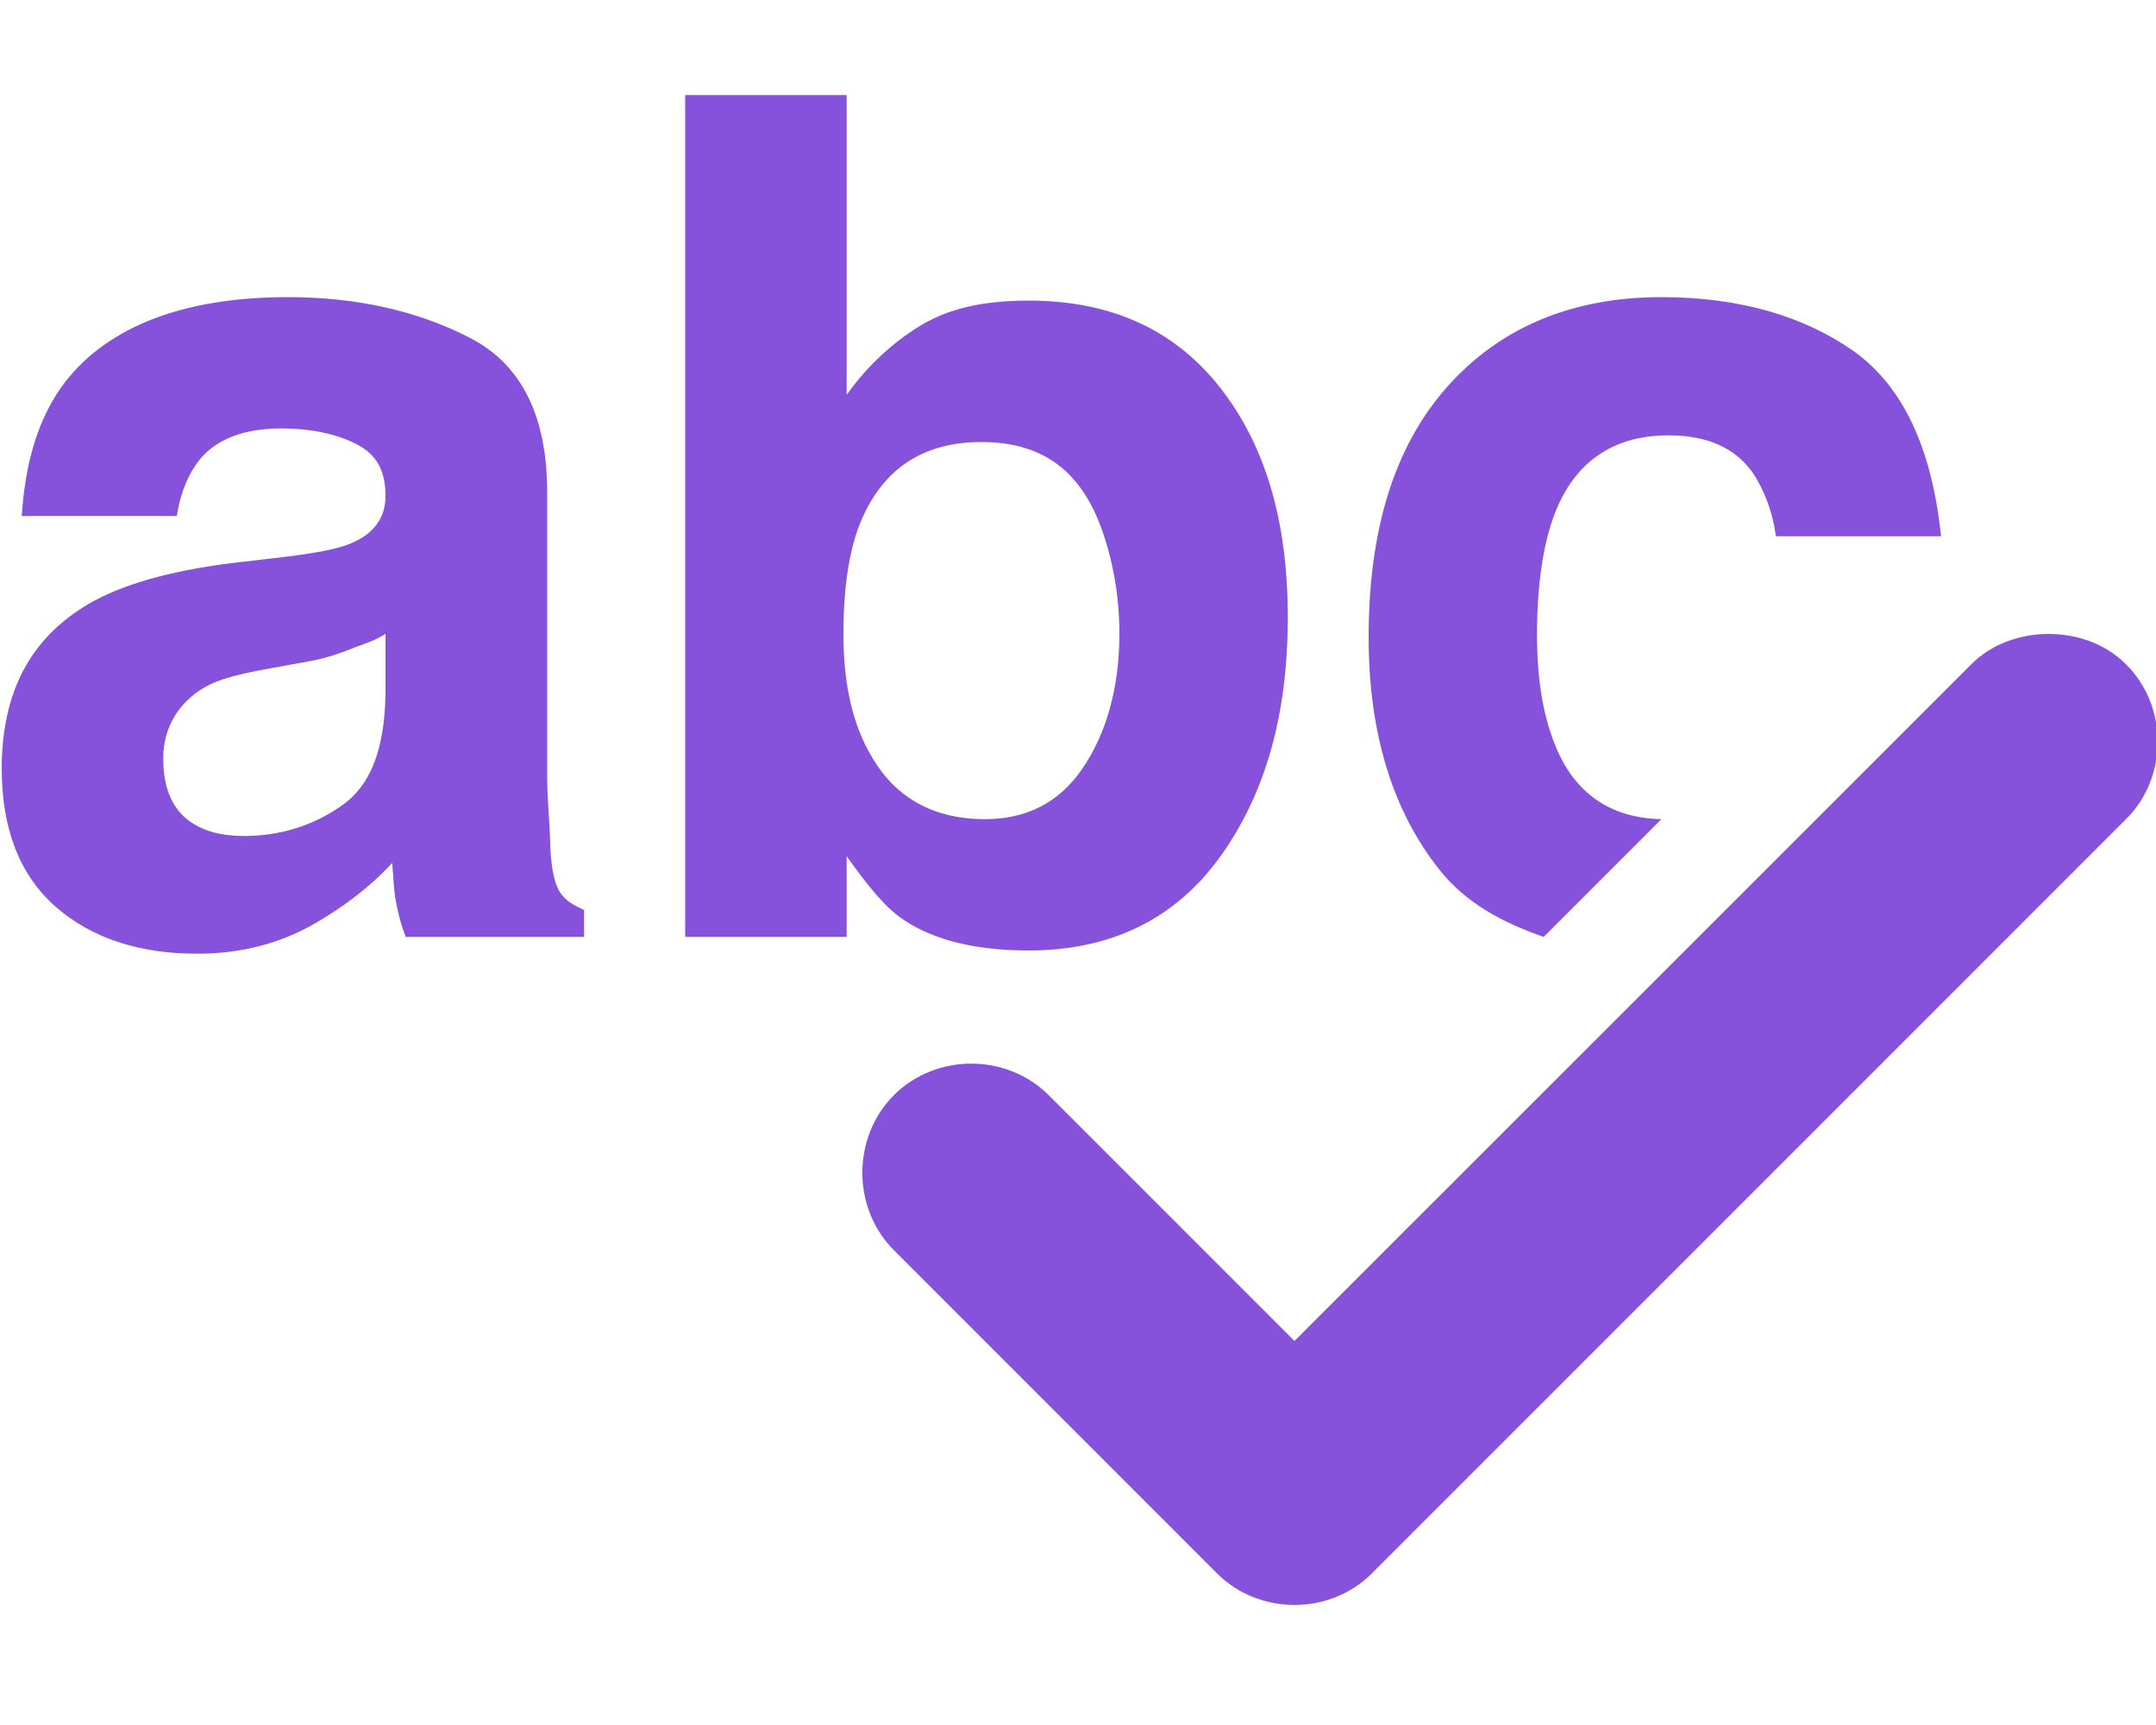 <svg width="10" height="8" viewBox="0 0 10 8" fill="none" xmlns="http://www.w3.org/2000/svg">
<path id="Vector" d="M3.178 0.441L3.178 4.345H3.927V3.971C4.028 4.112 4.107 4.211 4.193 4.267C4.337 4.363 4.533 4.408 4.771 4.408C5.149 4.408 5.45 4.265 5.661 3.971C5.872 3.676 5.973 3.31 5.973 2.862C5.973 2.429 5.875 2.074 5.661 1.8C5.447 1.526 5.149 1.394 4.771 1.394C4.561 1.394 4.391 1.431 4.255 1.519C4.141 1.59 4.022 1.697 3.927 1.831V0.441L3.178 0.441ZM1.335 1.378C0.851 1.378 0.503 1.515 0.304 1.769C0.179 1.931 0.117 2.141 0.101 2.393H0.82C0.837 2.282 0.876 2.193 0.929 2.128C1.003 2.04 1.126 1.987 1.304 1.987C1.462 1.987 1.581 2.02 1.663 2.065C1.745 2.11 1.788 2.181 1.788 2.3C1.788 2.397 1.739 2.472 1.632 2.518C1.572 2.545 1.474 2.563 1.335 2.581L1.07 2.612C0.779 2.649 0.563 2.713 0.414 2.799C0.141 2.958 0.008 3.21 0.008 3.565C0.008 3.838 0.088 4.056 0.258 4.205C0.427 4.354 0.653 4.423 0.913 4.423C1.118 4.423 1.298 4.376 1.46 4.283C1.596 4.204 1.715 4.115 1.819 4.002C1.825 4.067 1.826 4.122 1.835 4.174C1.844 4.225 1.859 4.287 1.882 4.345H2.709V4.22C2.66 4.198 2.625 4.178 2.6 4.142C2.575 4.107 2.558 4.038 2.553 3.939C2.55 3.809 2.538 3.703 2.538 3.611V2.284C2.538 1.936 2.423 1.691 2.178 1.566C1.934 1.44 1.65 1.378 1.335 1.378ZM7.706 1.378C7.282 1.378 6.948 1.525 6.707 1.8C6.466 2.075 6.348 2.46 6.348 2.956C6.348 3.395 6.457 3.758 6.676 4.033C6.796 4.185 6.964 4.277 7.16 4.345L7.706 3.799C7.466 3.794 7.295 3.675 7.207 3.44C7.157 3.311 7.129 3.152 7.129 2.94C7.129 2.718 7.157 2.528 7.207 2.393C7.3 2.141 7.484 2.019 7.738 2.019C7.915 2.019 8.044 2.074 8.128 2.19C8.186 2.277 8.223 2.379 8.237 2.487H9.003C8.96 2.076 8.826 1.791 8.597 1.628C8.367 1.466 8.067 1.378 7.706 1.378ZM4.552 2.05C4.821 2.05 4.998 2.17 5.099 2.425C5.151 2.559 5.192 2.735 5.192 2.94C5.192 3.196 5.128 3.408 5.02 3.565C4.913 3.722 4.761 3.799 4.568 3.799C4.344 3.799 4.177 3.711 4.068 3.549C3.959 3.387 3.912 3.187 3.912 2.94C3.912 2.73 3.937 2.557 3.99 2.425C4.092 2.176 4.279 2.05 4.552 2.05ZM1.788 2.94L1.788 3.221C1.783 3.473 1.721 3.641 1.585 3.736C1.449 3.832 1.294 3.877 1.132 3.877C1.03 3.877 0.938 3.856 0.867 3.799C0.795 3.741 0.757 3.647 0.757 3.518C0.757 3.373 0.829 3.259 0.945 3.19C1.013 3.149 1.114 3.124 1.273 3.096L1.444 3.065C1.529 3.049 1.599 3.021 1.647 3.002C1.696 2.984 1.74 2.97 1.788 2.94ZM9.502 2.94C9.374 2.94 9.241 2.983 9.143 3.081L6.004 6.219L4.864 5.079C4.669 4.884 4.341 4.884 4.146 5.079C3.951 5.274 3.951 5.603 4.146 5.798L5.645 7.297C5.84 7.492 6.168 7.492 6.363 7.297L9.861 3.799C10.057 3.604 10.057 3.276 9.861 3.081C9.764 2.983 9.63 2.94 9.502 2.94Z" fill="#8652DB"/>
</svg>
